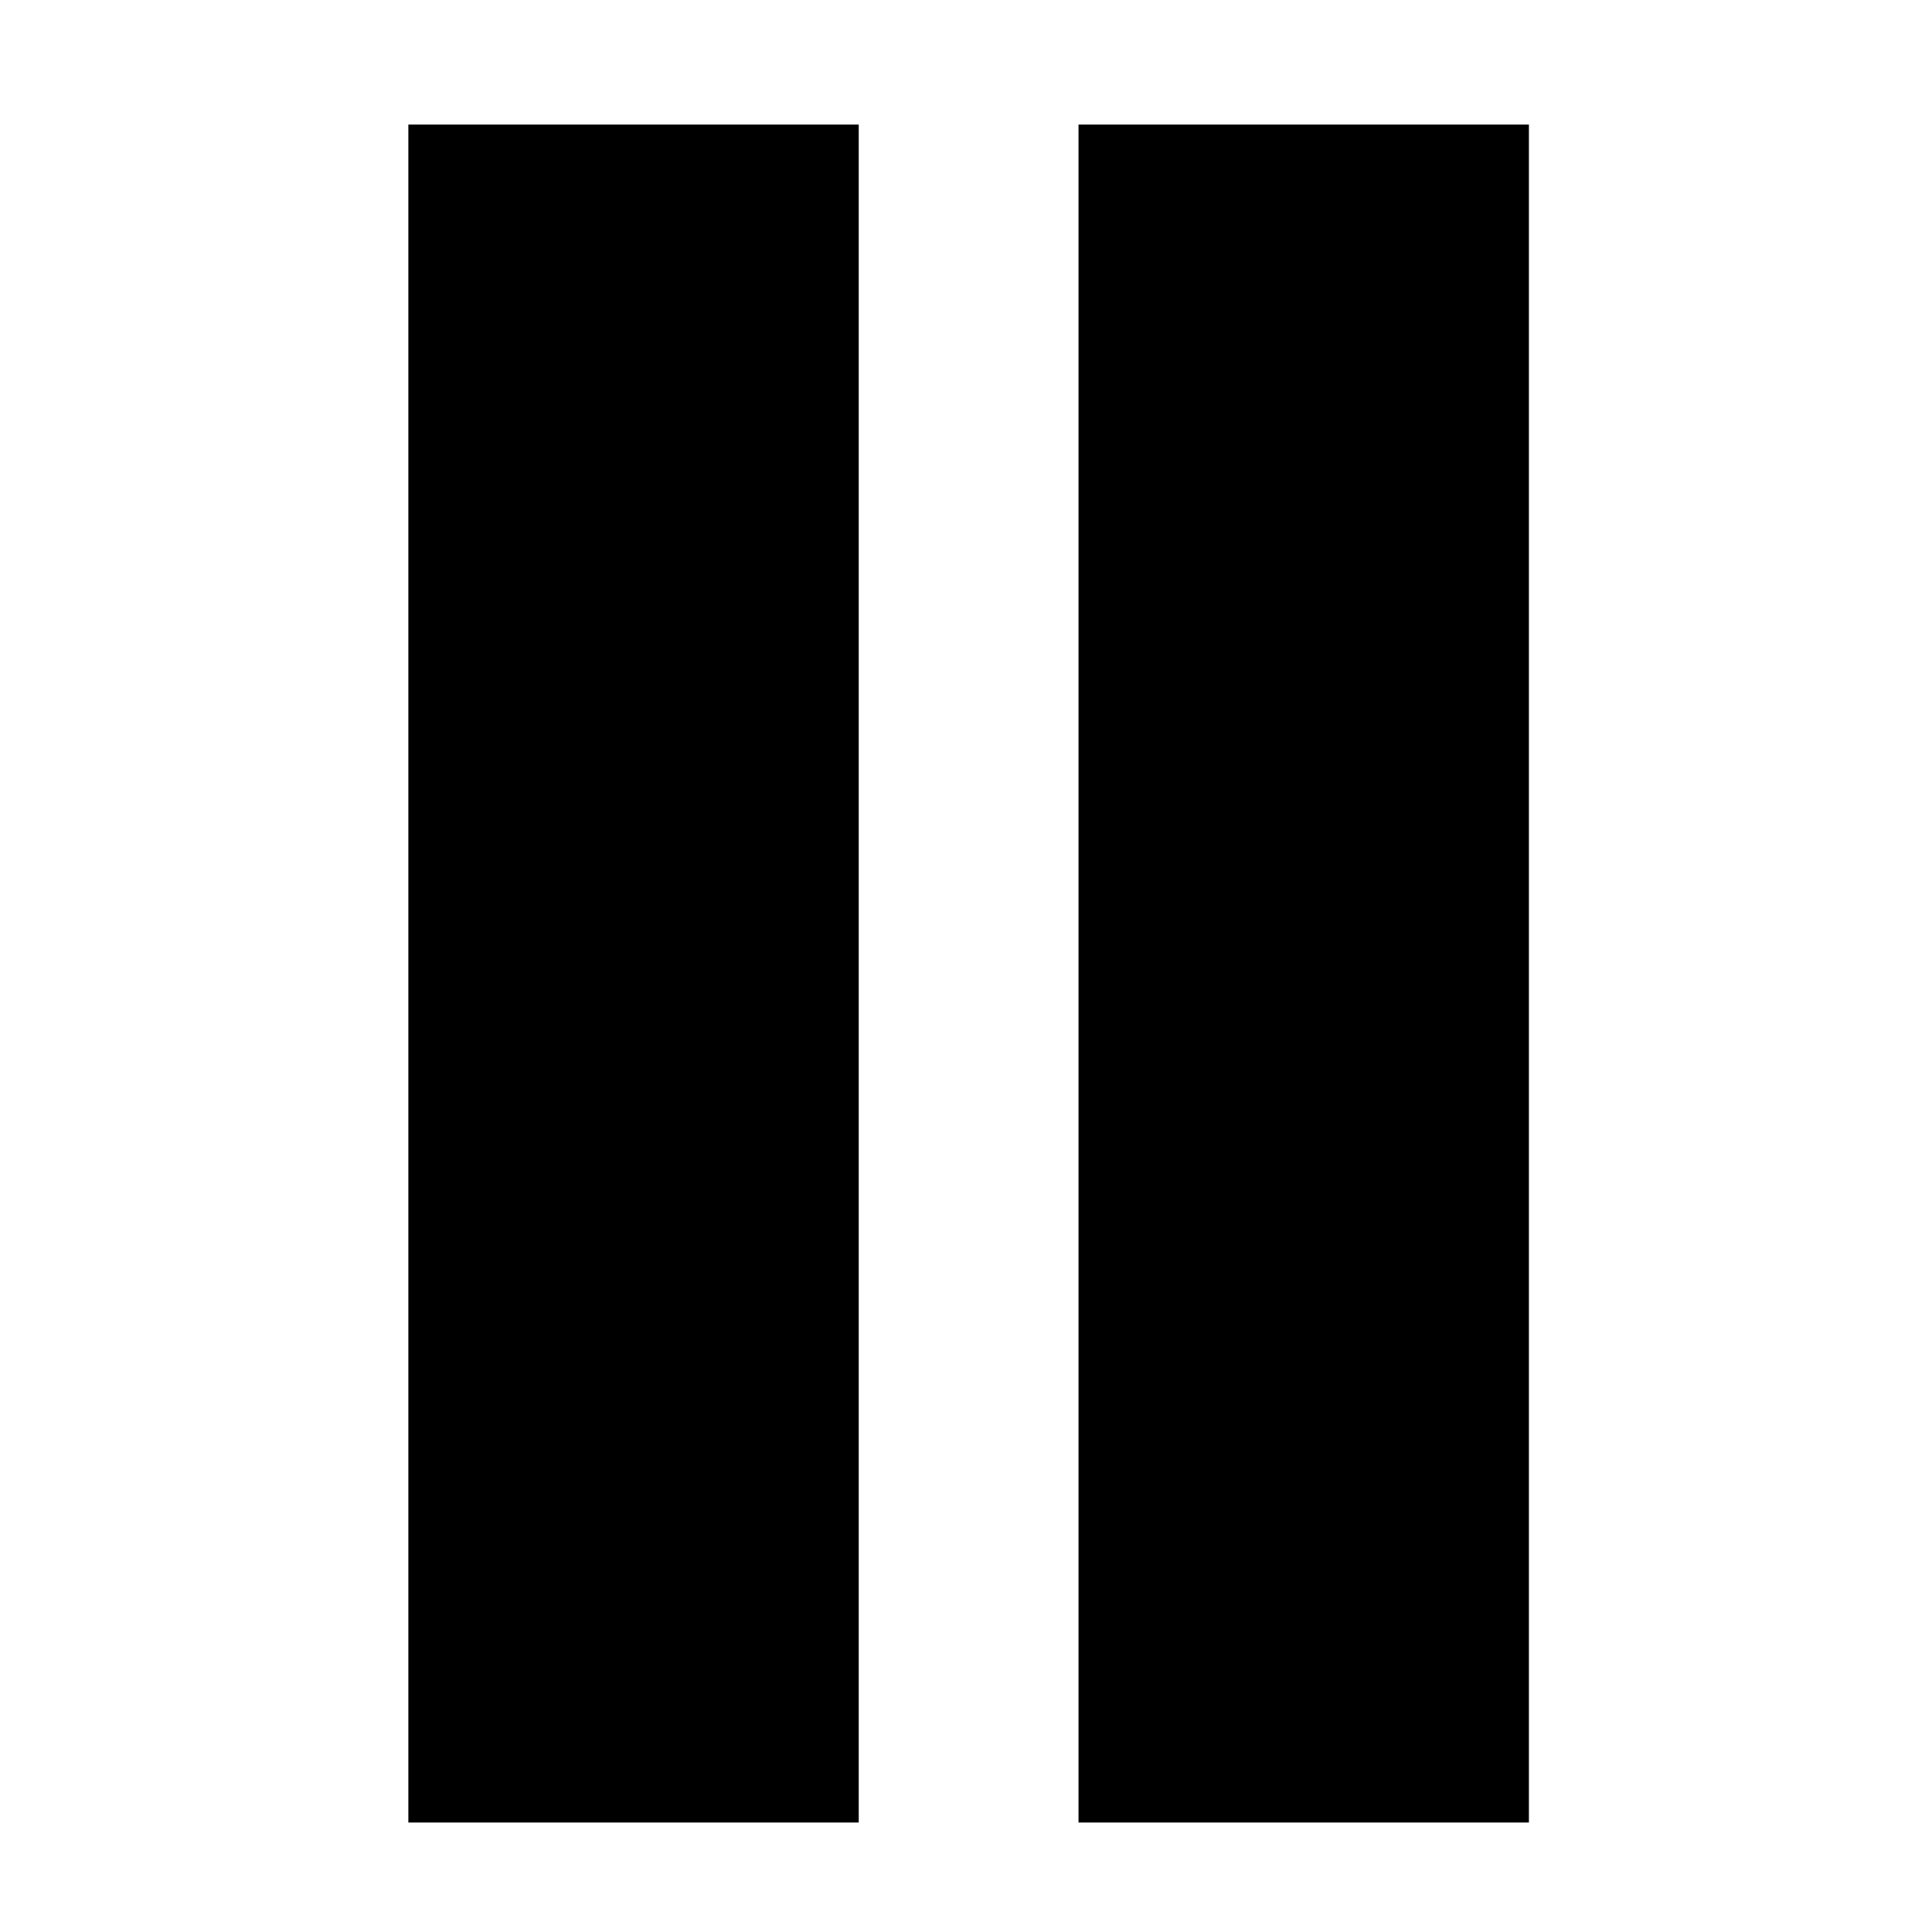 <svg xmlns="http://www.w3.org/2000/svg" xmlns:xlink="http://www.w3.org/1999/xlink" width="50" zoomAndPan="magnify" viewBox="0 0 37.5 37.5" height="50" preserveAspectRatio="xMidYMid meet" version="1.0"><defs><clipPath id="62724cd0e5"><path d="M 7.926 2.395 L 29.676 2.395 L 29.676 35.395 L 7.926 35.395 Z M 7.926 2.395 " clip-rule="nonzero"/></clipPath></defs><g clip-path="url(#62724cd0e5)"><path fill="#000000" d="M 7.926 2.418 L 16.668 2.418 L 16.668 35.375 L 7.926 35.375 Z M 20.934 2.418 L 20.934 35.375 L 29.676 35.375 L 29.676 2.418 Z M 20.934 2.418 " fill-opacity="1" fill-rule="nonzero"/></g></svg>